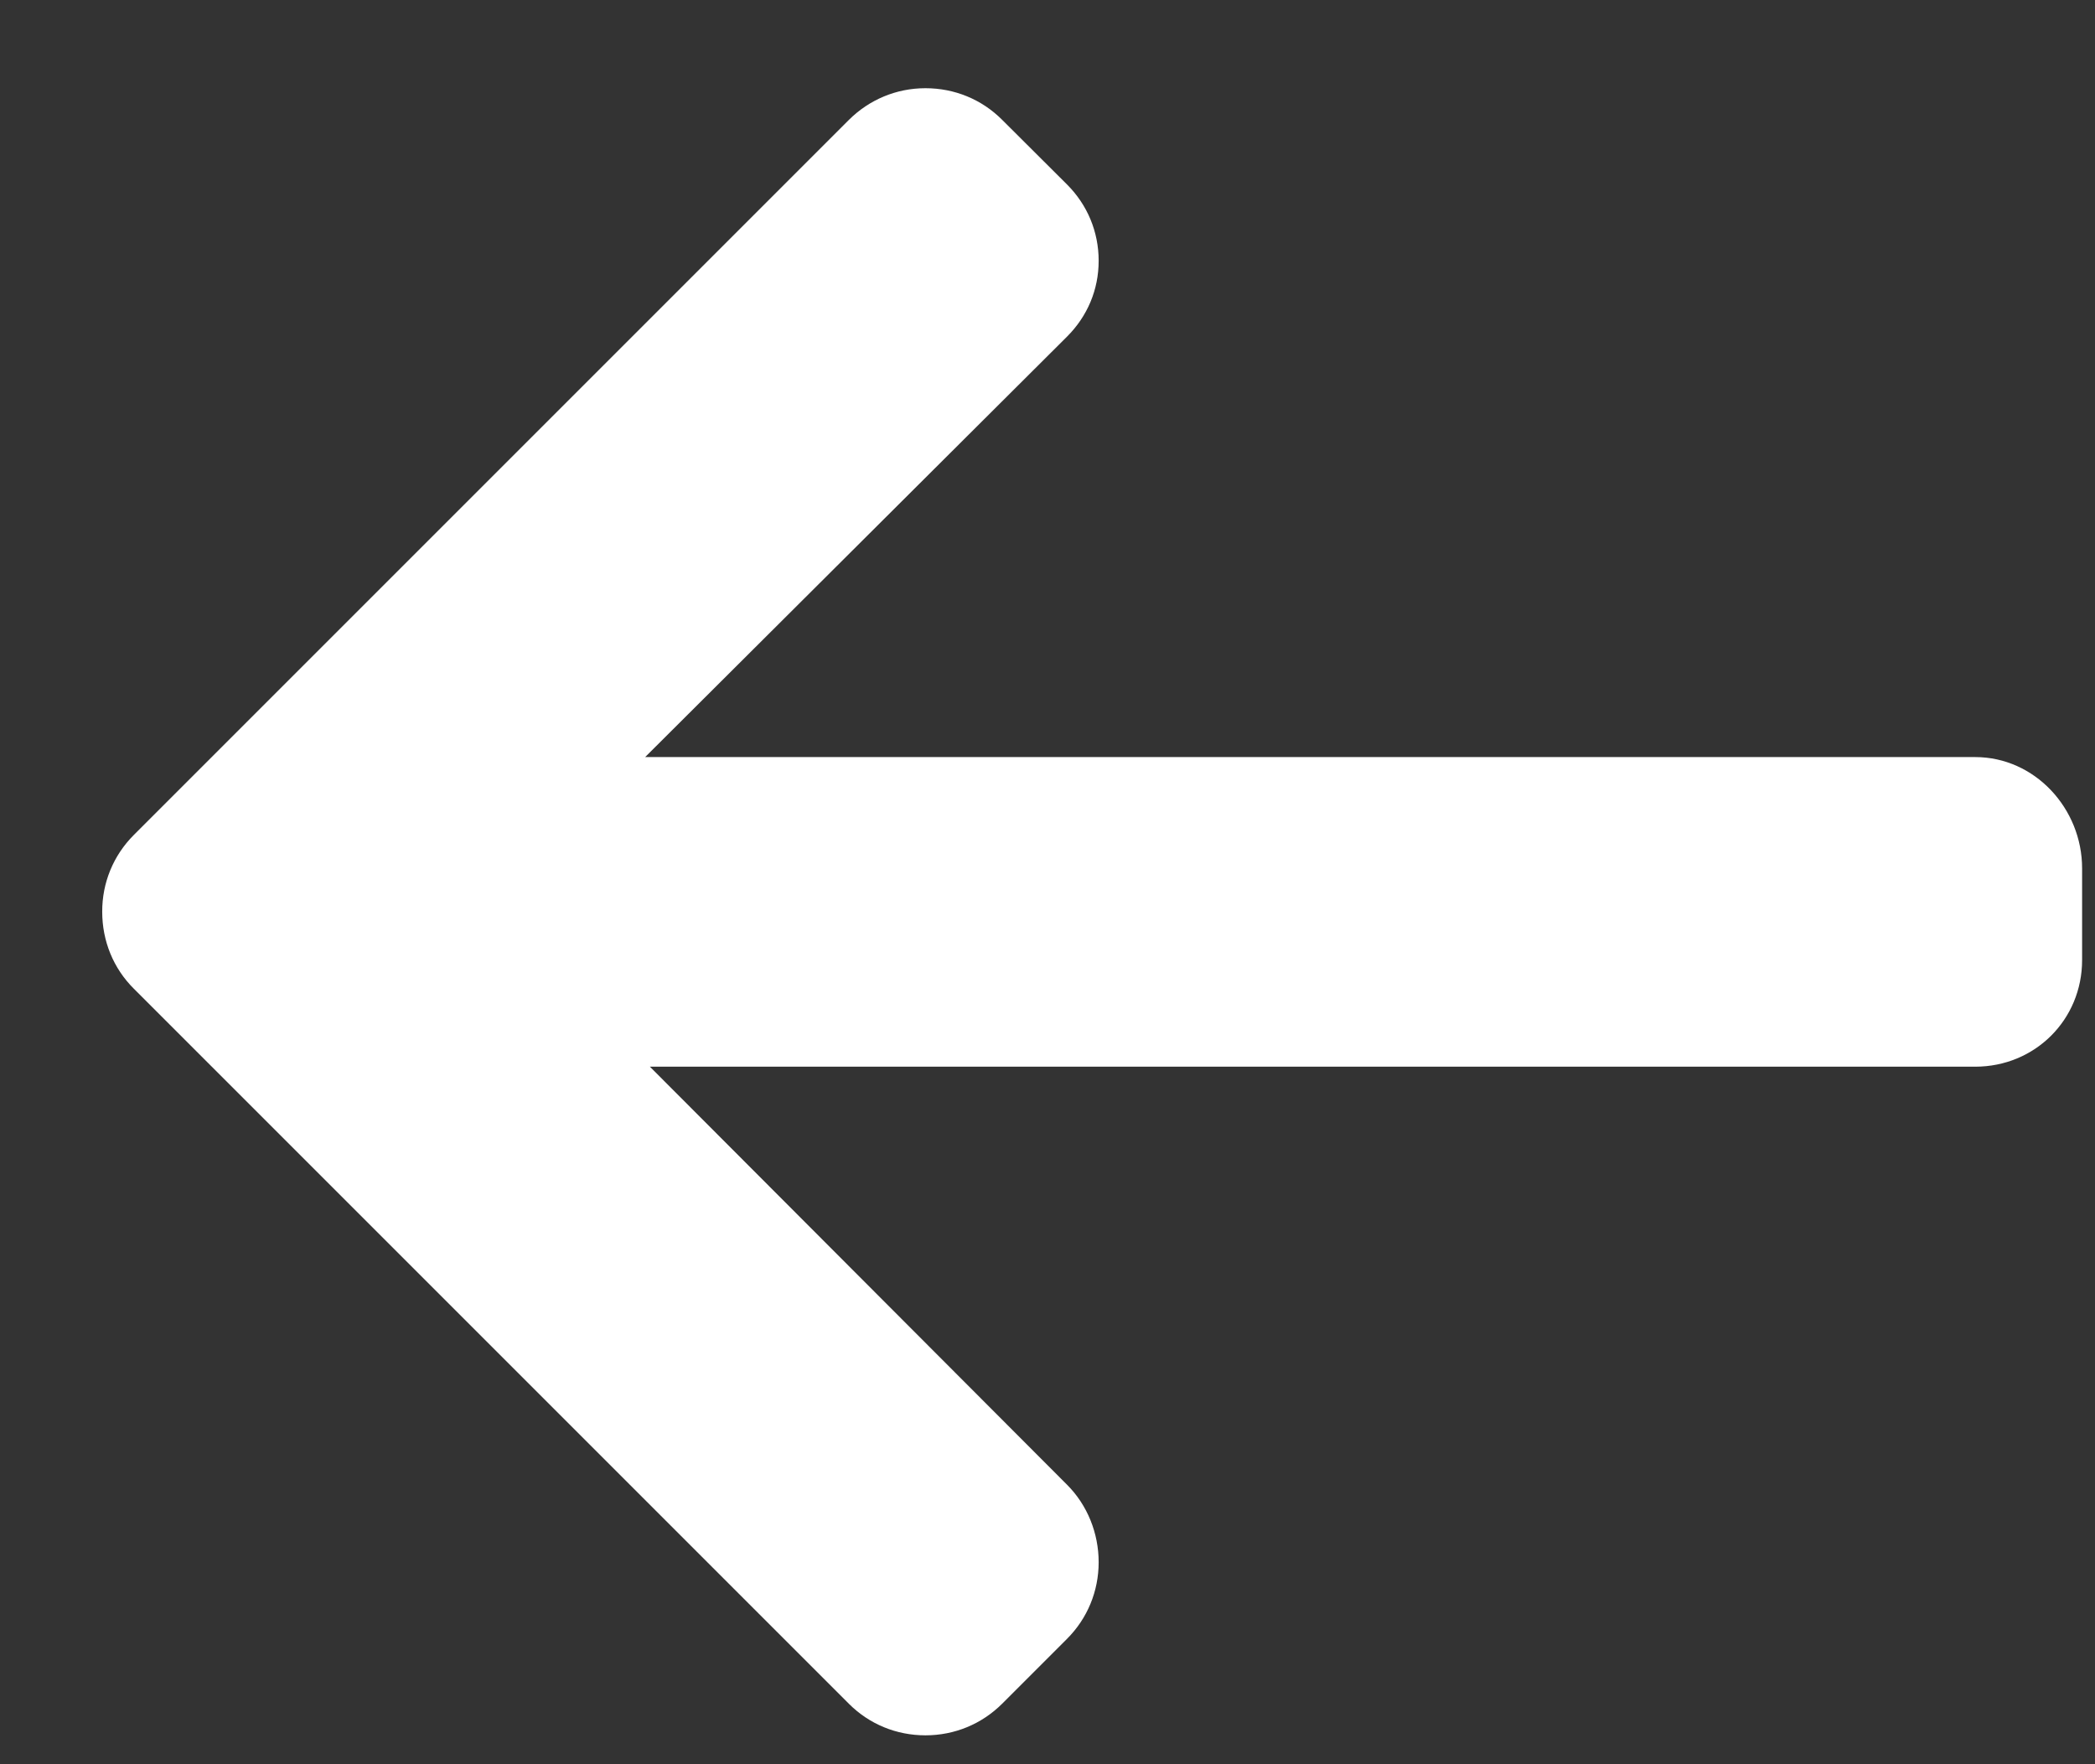 <svg width="19" height="16" viewBox="0 0 19 16" fill="none" xmlns="http://www.w3.org/2000/svg">
<rect x="0" y="0" width="19" height="16" fill="#333333" stroke="none"/>
<path d="M1.214 8.967L7.699 15.452C7.884 15.637 8.13 15.738 8.393 15.738C8.657 15.738 8.903 15.636 9.088 15.452L9.677 14.863C9.862 14.678 9.964 14.431 9.964 14.168C9.964 13.905 9.862 13.65 9.677 13.465L5.894 9.674L17.913 9.674C18.455 9.674 18.883 9.249 18.883 8.707V7.875C18.883 7.333 18.455 6.866 17.913 6.866L5.851 6.866L9.677 3.053C9.862 2.868 9.964 2.628 9.964 2.365C9.964 2.102 9.862 1.858 9.677 1.673L9.088 1.086C8.903 0.901 8.657 0.8 8.393 0.8C8.13 0.8 7.884 0.903 7.698 1.088L1.214 7.572C1.028 7.758 0.926 8.006 0.927 8.269C0.927 8.534 1.028 8.782 1.214 8.967Z" fill="white"/>
</svg>
